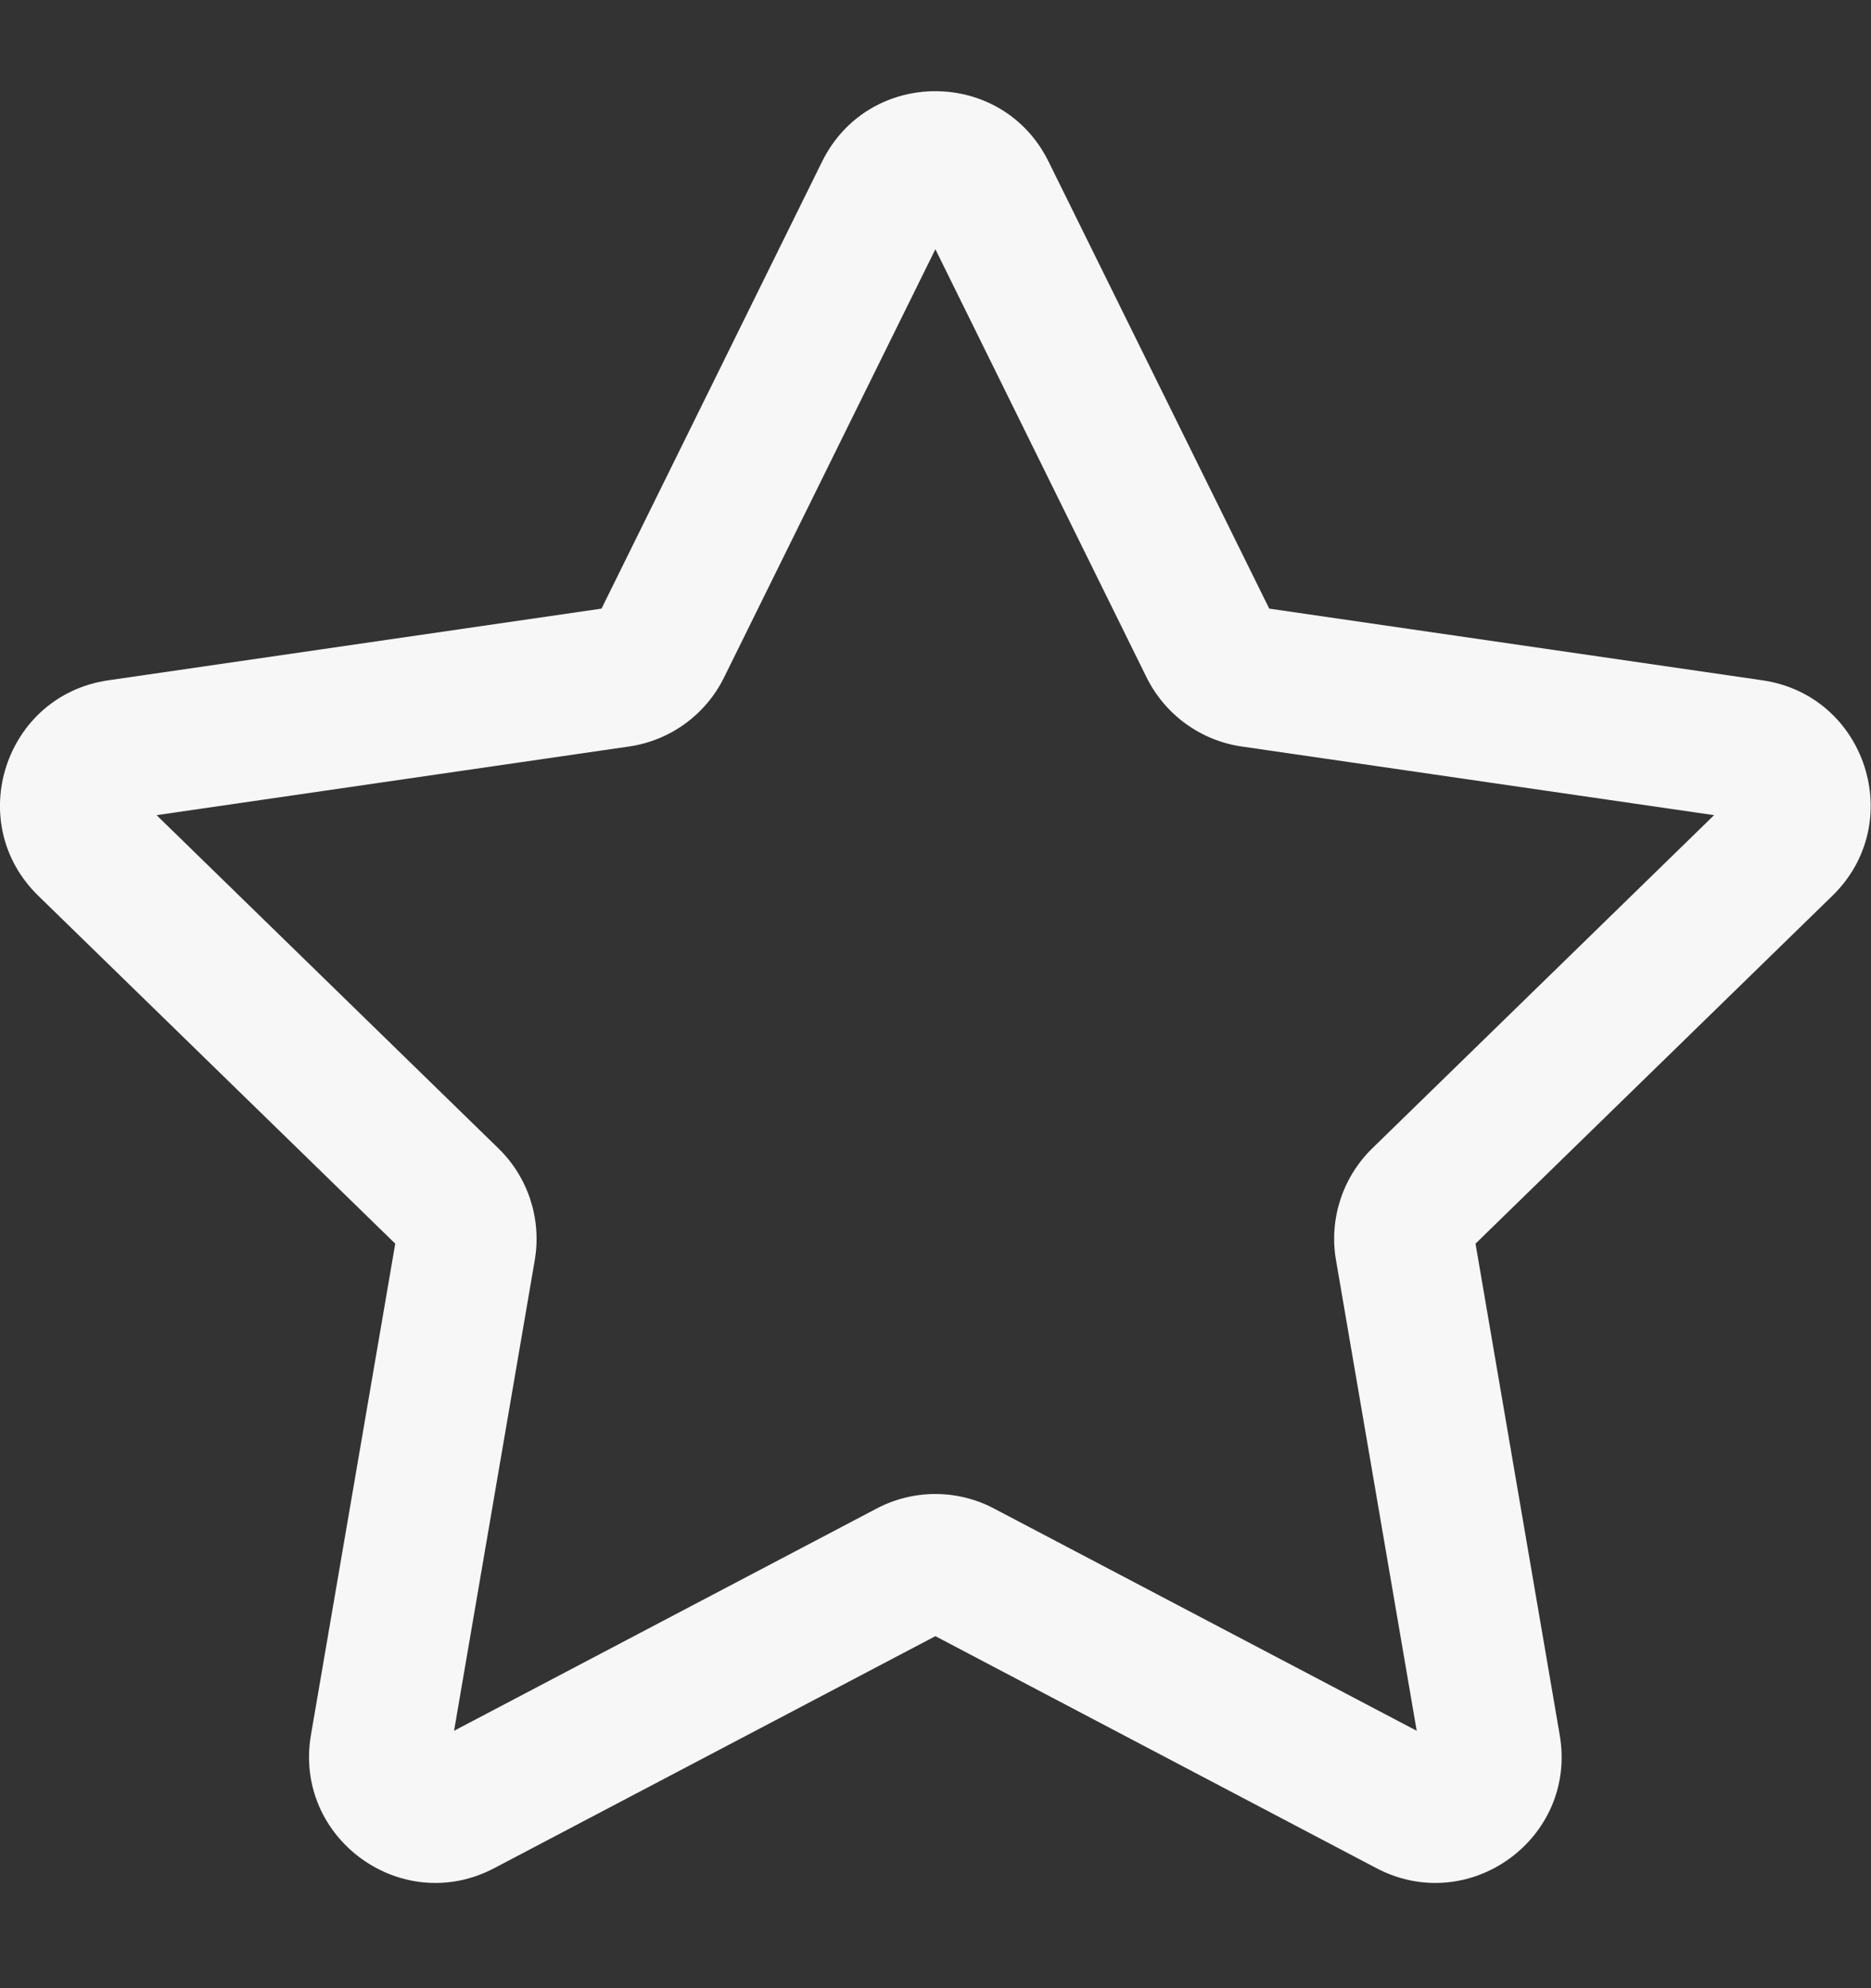 <svg width="16" height="17" viewBox="0 0 16 17" fill="none" xmlns="http://www.w3.org/2000/svg">
<rect x="0" y="0" width="16" height="17" fill="#333333" stroke="none"/>
<path d="M7.03 1.382C7.426 0.579 8.571 0.579 8.967 1.382L10.854 5.204L15.072 5.817C15.957 5.946 16.311 7.034 15.67 7.659L12.618 10.634L13.338 14.835C13.49 15.718 12.564 16.39 11.771 15.974L7.999 13.99L4.226 15.974C3.434 16.39 2.508 15.718 2.659 14.835L3.38 10.634L0.327 7.659C-0.314 7.034 0.04 5.946 0.926 5.817L5.144 5.204L7.03 1.382ZM7.999 2.131L6.192 5.792C6.035 6.111 5.731 6.332 5.379 6.383L1.339 6.97L4.262 9.819C4.517 10.067 4.633 10.425 4.573 10.775L3.883 14.799L7.496 12.899C7.811 12.733 8.187 12.733 8.501 12.899L12.115 14.799L11.425 10.775C11.364 10.425 11.481 10.067 11.735 9.819L14.658 6.97L10.619 6.383C10.267 6.332 9.963 6.111 9.805 5.792L7.999 2.131Z" fill="#F7F7F7"/>
</svg>
